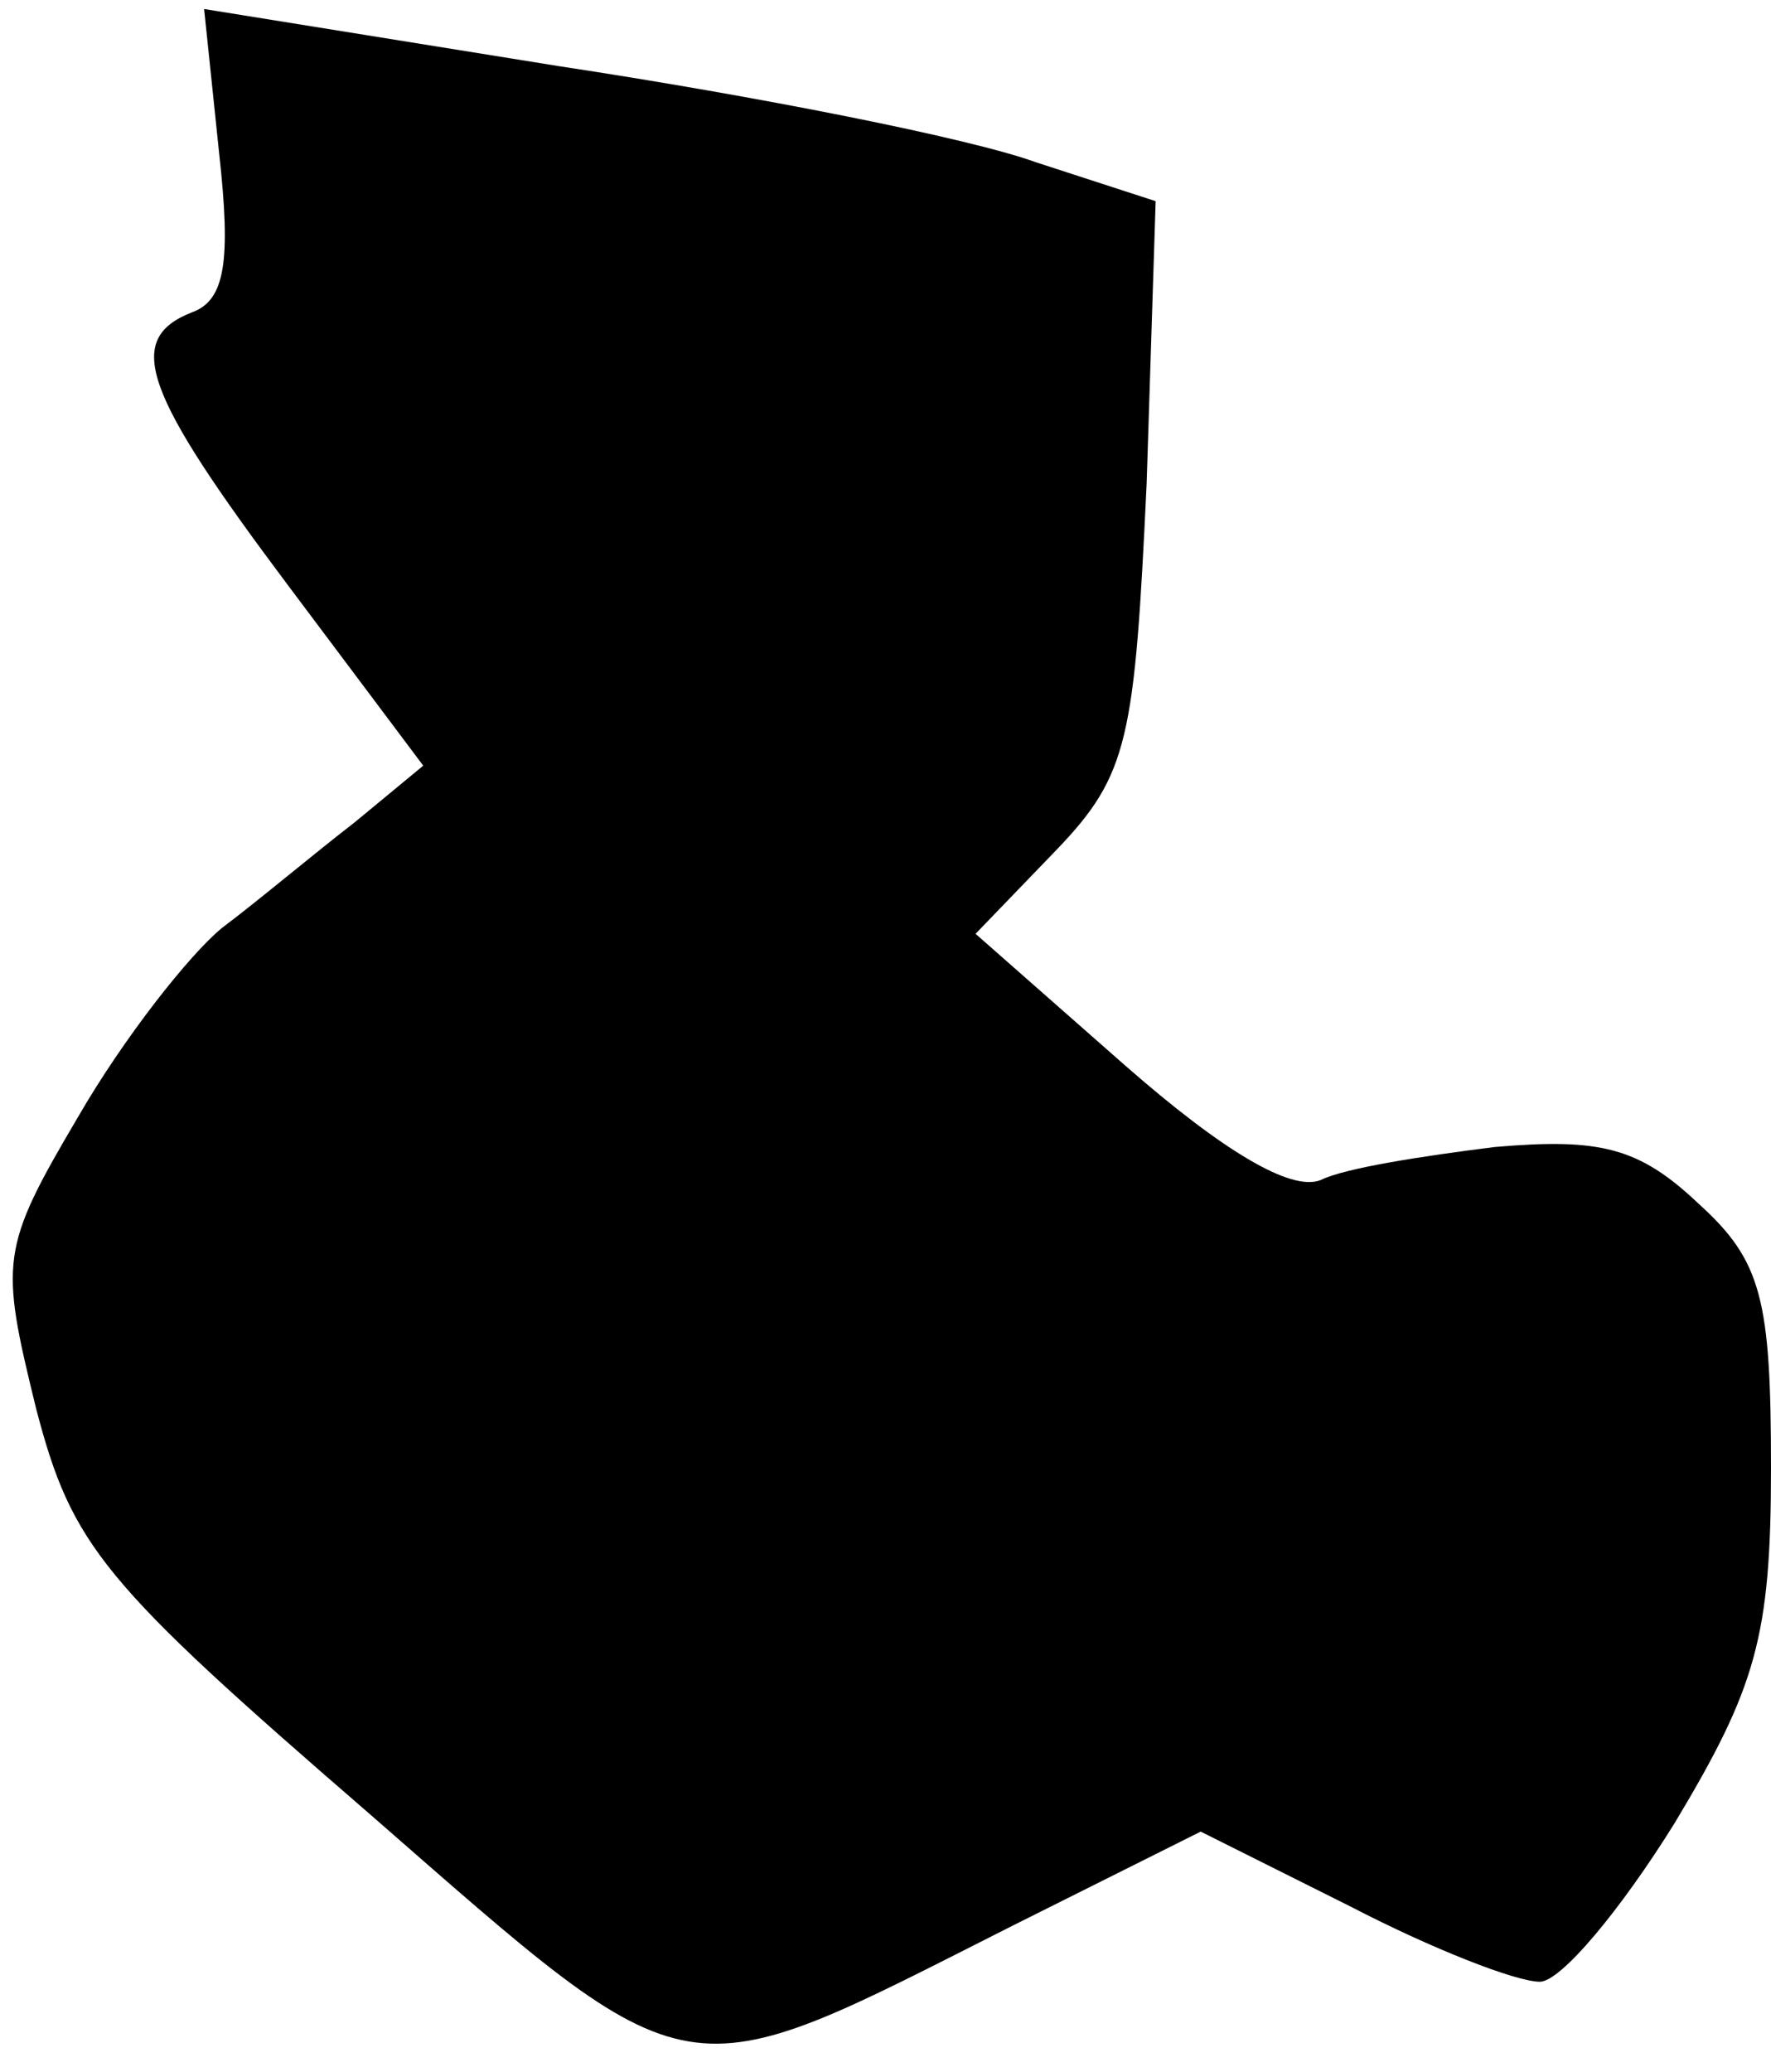 <?xml version="1.0" standalone="no"?>
<!DOCTYPE svg PUBLIC "-//W3C//DTD SVG 20010904//EN"
 "http://www.w3.org/TR/2001/REC-SVG-20010904/DTD/svg10.dtd">
<svg version="1.0" xmlns="http://www.w3.org/2000/svg"
 width="59pt" height="69pt" viewBox="0 0 59 69"
 preserveAspectRatio="xMidYMid meet">
<g transform="translate(0,69) scale(0.1,-0.1)"
fill="#000000" stroke="none">
<path fill="#000000" stroke="none" d="M73 639 c4 -36 2 -49 -9 -53 -23 -9
-16 -27 32 -91 l45 -60 -23 -19 c-13 -10 -32 -26 -44 -35 -11 -9 -33 -37 -48
-63 -26 -44 -26 -48 -14 -97 12 -46 22 -58 111 -135 110 -96 102 -94 215 -37
l62 31 50 -25 c27 -14 55 -25 63 -25 7 0 27 24 45 53 27 45 32 62 32 118 0 56
-3 69 -24 88 -20 19 -33 22 -68 19 -24 -3 -50 -7 -58 -11 -10 -4 -33 10 -65
38 l-50 44 27 28 c24 25 26 37 30 122 l3 94 -40 13 c-22 8 -93 22 -159 32
l-118 19 5 -48z"/>
</g>
</svg>
